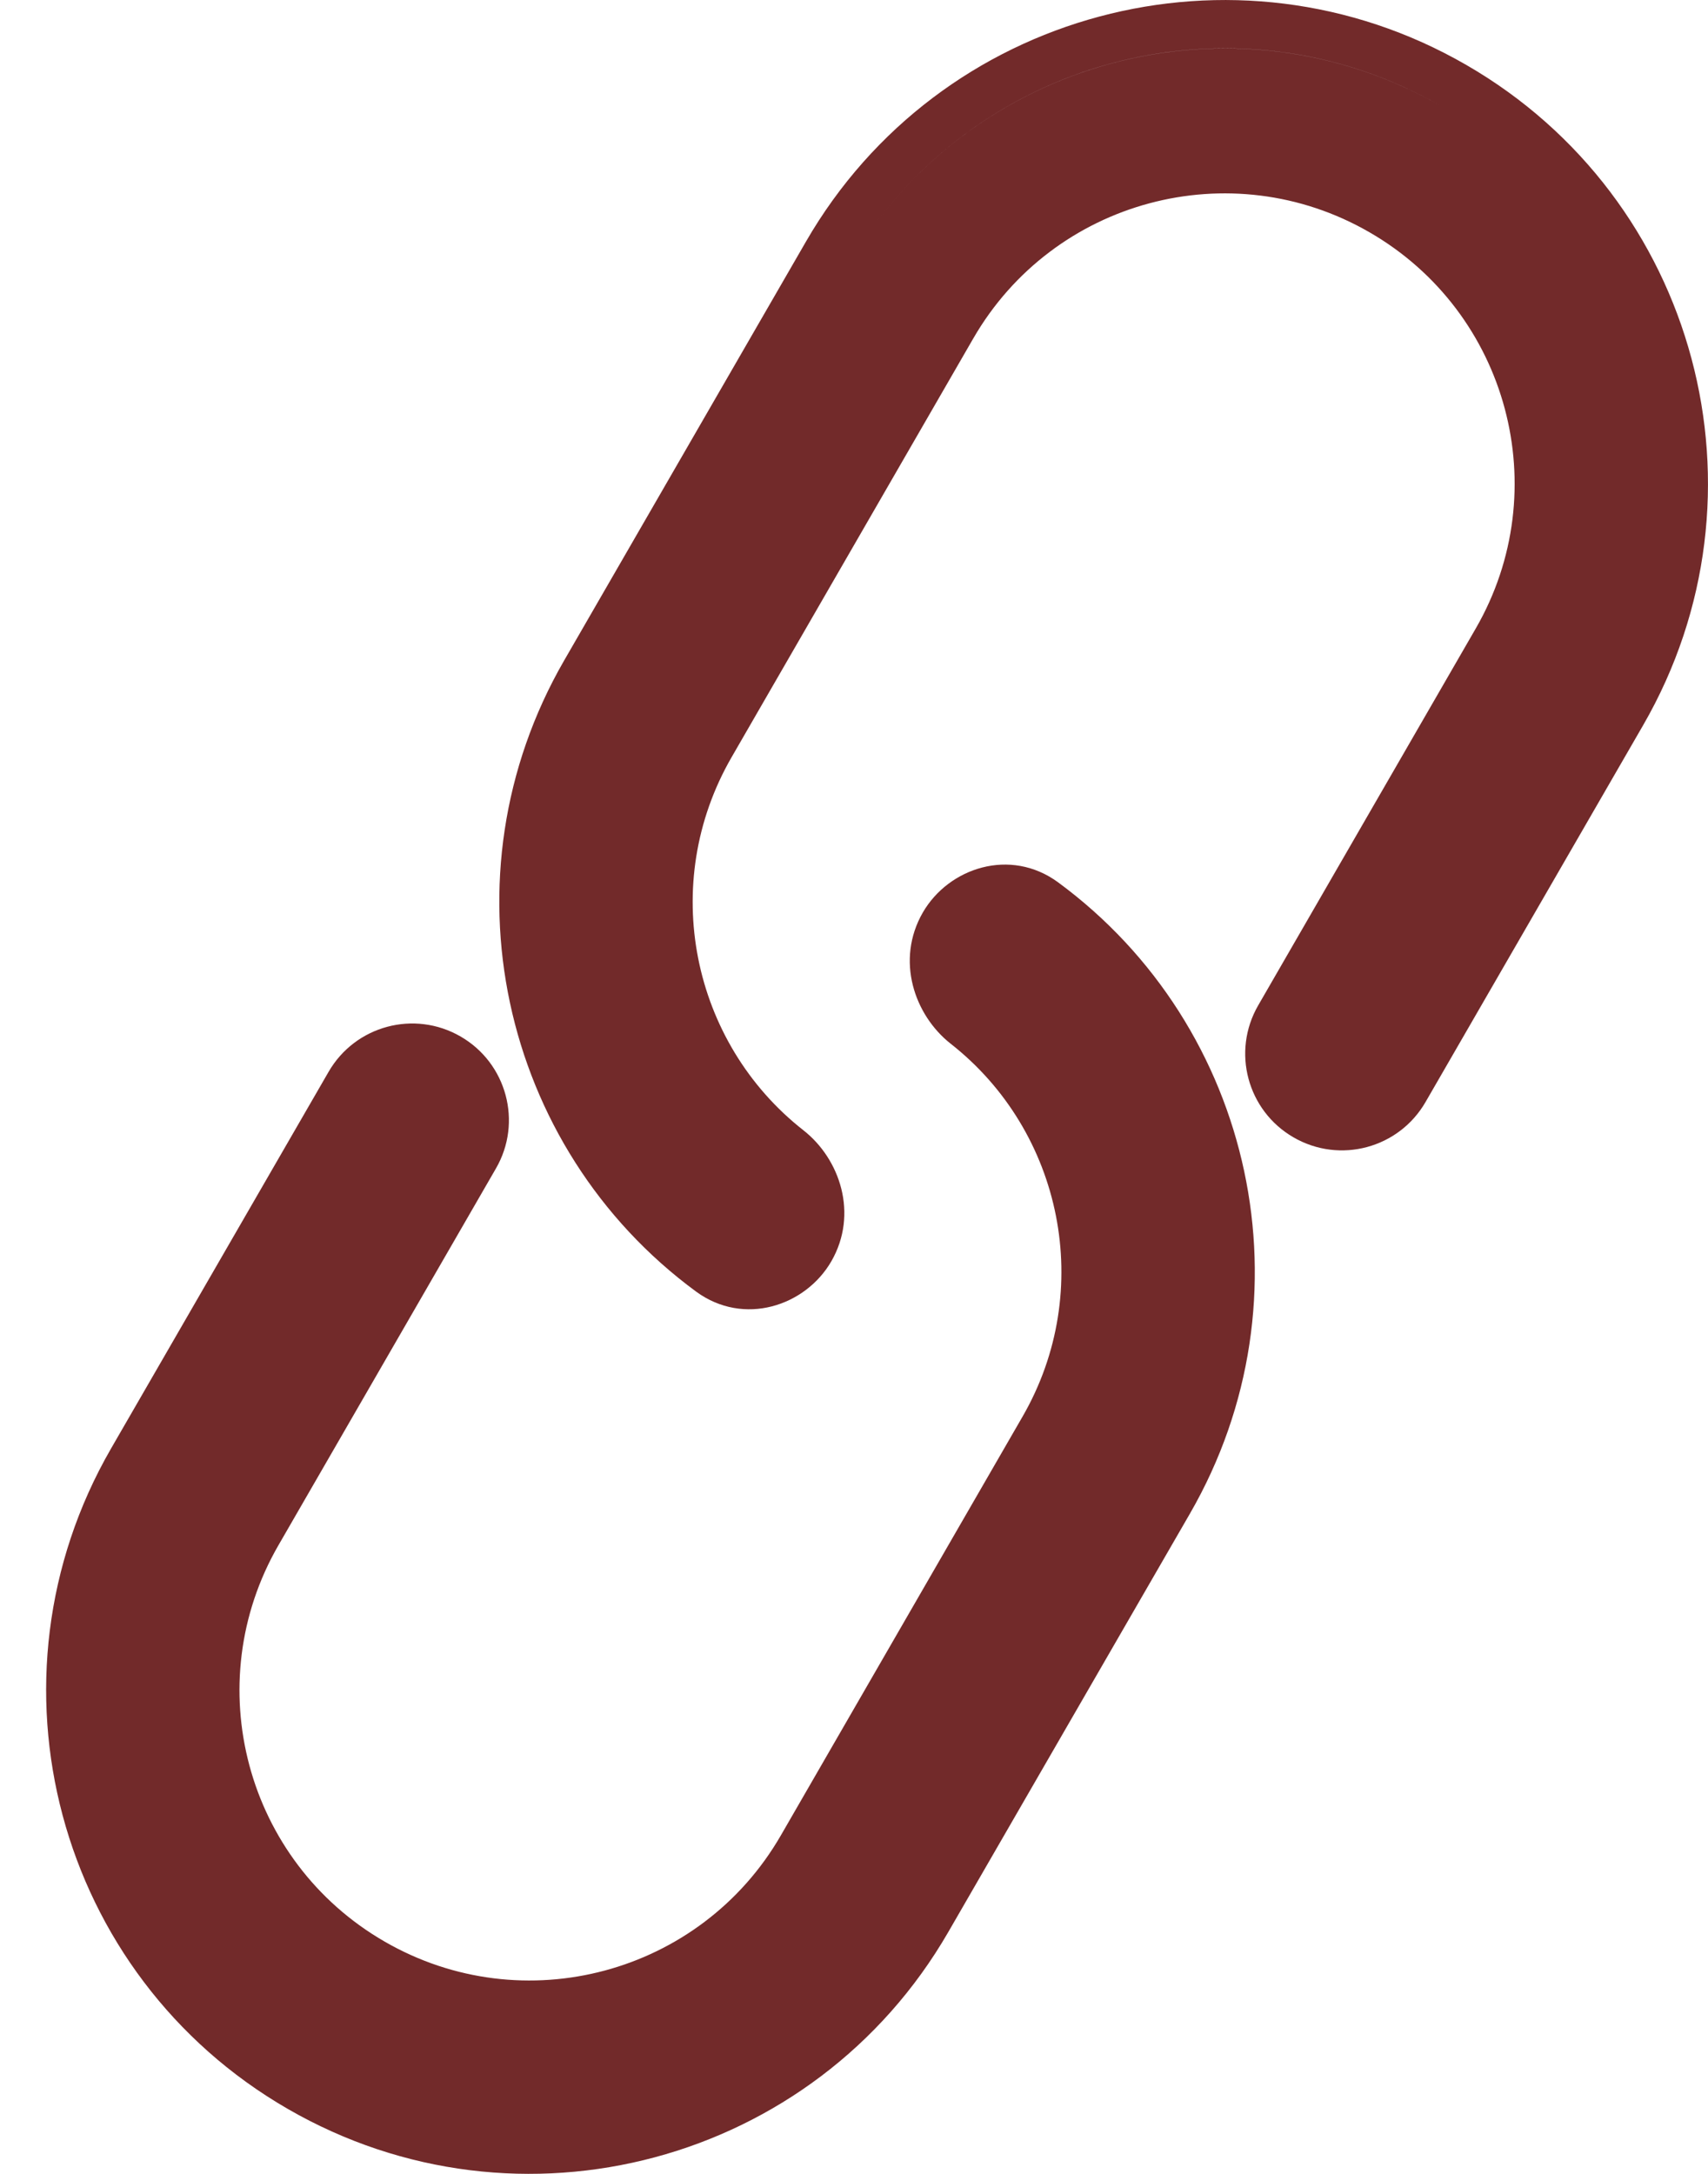 <svg width="11" height="14" viewBox="0 0 11 14" fill="none" xmlns="http://www.w3.org/2000/svg">
<path fill-rule="evenodd" clip-rule="evenodd" d="M2.964 7.253C2.959 7.293 2.946 7.333 2.924 7.37L1.523 9.796C1.385 10.036 1.297 10.292 1.257 10.55C1.297 10.292 1.385 10.036 1.523 9.796L2.924 7.37C2.946 7.333 2.959 7.293 2.964 7.253ZM7.147 8.148C7.134 7.509 6.84 6.888 6.315 6.477C6.232 6.412 6.18 6.315 6.172 6.216C6.18 6.315 6.232 6.412 6.315 6.477C6.84 6.888 7.134 7.509 7.147 8.148ZM7.739 8.61C7.688 8.946 7.575 9.279 7.394 9.591L5.838 12.287C5.064 13.627 3.35 14.087 2.01 13.313C1.179 12.833 0.686 11.992 0.617 11.102C0.686 11.992 1.179 12.833 2.01 13.313C3.35 14.087 5.064 13.627 5.838 12.287L7.394 9.591C7.575 9.279 7.688 8.946 7.739 8.61ZM6.585 9.124L5.029 11.82C4.513 12.714 3.37 13.02 2.477 12.504C1.583 11.988 1.277 10.846 1.793 9.952L3.194 7.525C3.366 7.228 3.264 6.847 2.966 6.675C2.668 6.503 2.288 6.605 2.116 6.903L0.715 9.329C-0.145 10.819 0.365 12.723 1.854 13.582C3.343 14.442 5.247 13.932 6.107 12.443L7.664 9.747C8.465 8.358 8.076 6.61 6.814 5.682C6.507 5.457 6.11 5.588 5.943 5.877C5.767 6.183 5.888 6.537 6.123 6.722C6.842 7.286 7.056 8.309 6.585 9.124Z" fill="#722A2A"/>
<path fill-rule="evenodd" clip-rule="evenodd" d="M8.333 6.748C8.338 6.707 8.351 6.668 8.372 6.63L9.773 4.204C9.907 3.973 9.993 3.728 10.035 3.479C9.993 3.728 9.907 3.973 9.773 4.204L8.372 6.63C8.351 6.668 8.338 6.707 8.333 6.748ZM4.15 5.852C4.163 6.491 4.457 7.112 4.982 7.524C5.067 7.591 5.12 7.691 5.125 7.793C5.12 7.691 5.067 7.591 4.982 7.524C4.457 7.112 4.163 6.491 4.15 5.852ZM3.558 5.39C3.609 5.054 3.722 4.722 3.903 4.409L5.459 1.713C6.233 0.373 7.947 -0.086 9.287 0.687C10.127 1.172 10.621 2.026 10.682 2.926C10.621 2.026 10.127 1.172 9.287 0.687C7.947 -0.087 6.233 0.373 5.459 1.713L3.903 4.409C3.722 4.722 3.609 5.054 3.558 5.39ZM4.712 4.876L6.268 2.18C6.784 1.286 7.927 0.98 8.82 1.496C9.714 2.012 10.02 3.155 9.504 4.048L8.103 6.475C7.931 6.773 8.033 7.153 8.331 7.325C8.629 7.497 9.009 7.395 9.181 7.097L10.582 4.671C11.442 3.182 10.932 1.277 9.443 0.418C7.954 -0.442 6.049 0.068 5.19 1.557L3.633 4.254C2.832 5.642 3.221 7.39 4.483 8.318C4.79 8.543 5.187 8.412 5.354 8.123C5.53 7.817 5.409 7.463 5.174 7.279C4.454 6.714 4.241 5.691 4.712 4.876Z" fill="#722A2A"/>
</svg>
